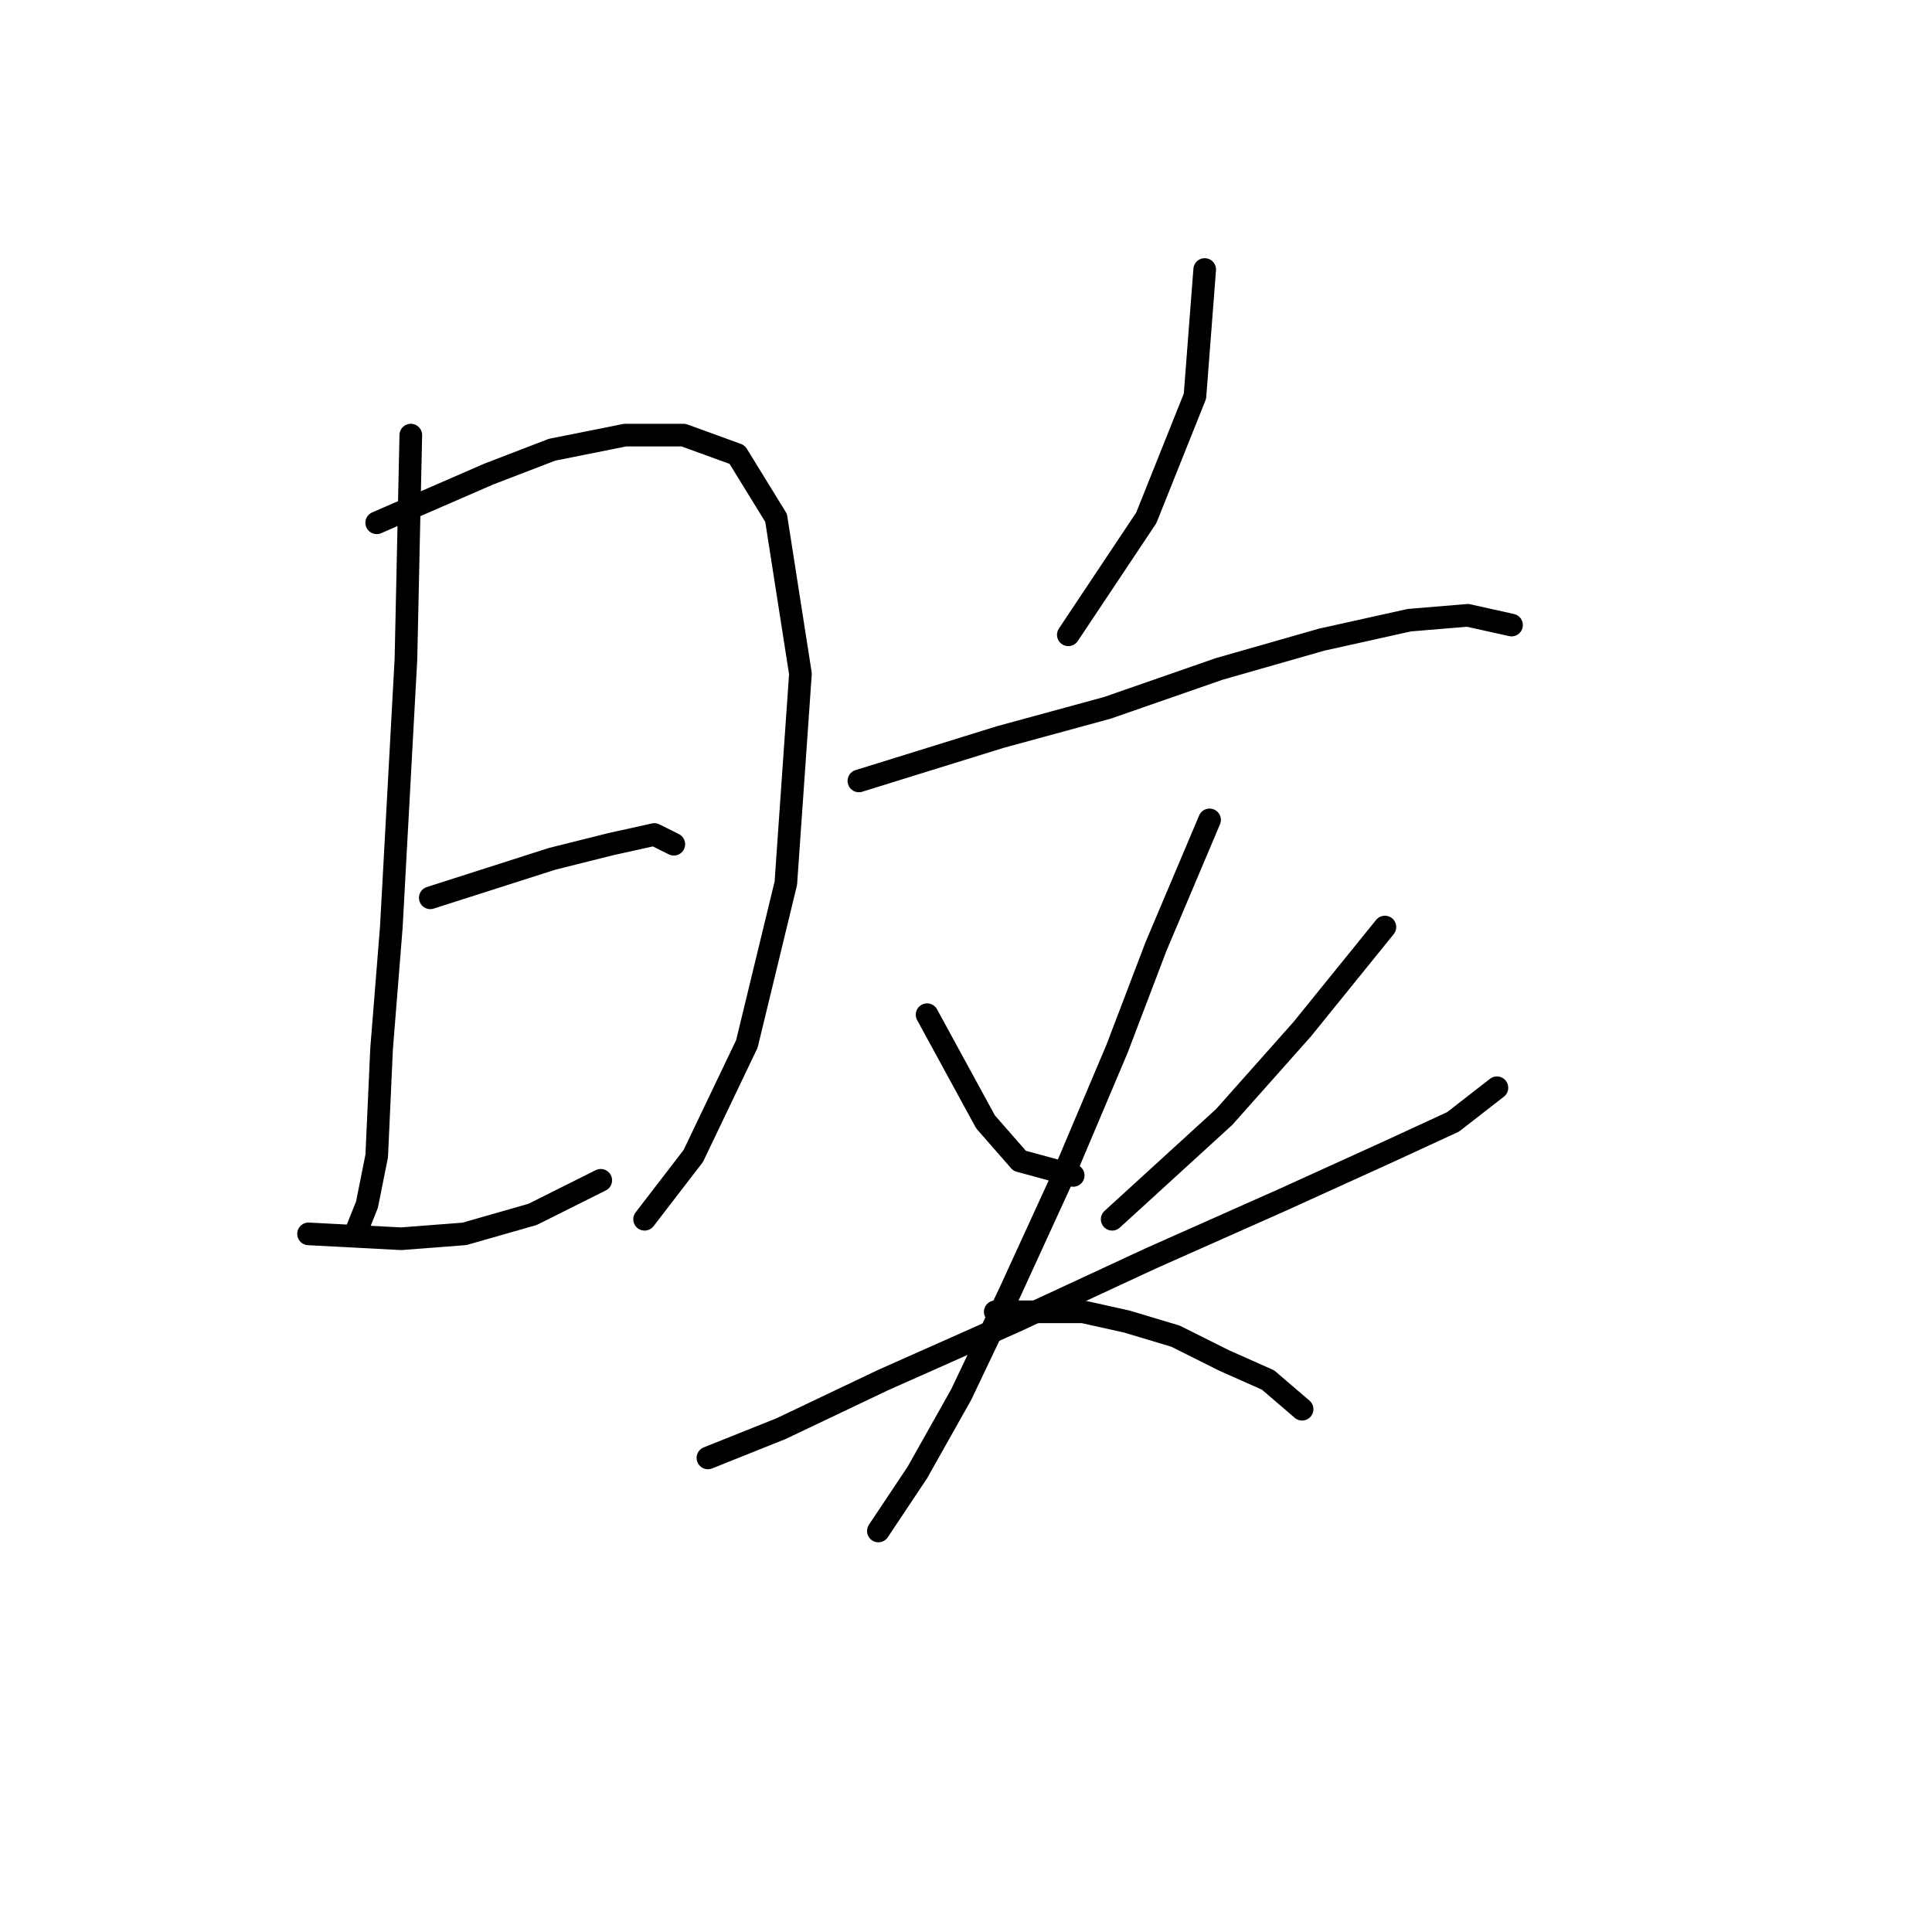 <?xml version="1.0" standalone="no"?>
    <svg width="256" height="256" xmlns="http://www.w3.org/2000/svg" version="1.1">
    <polyline stroke="black" stroke-width="3" stroke-linecap="round" fill="transparent" stroke-linejoin="round" points="54.434 57.655 53.789 87.342 51.853 122.837 50.562 138.971 49.917 153.169 48.626 159.623 47.335 162.849 47.335 162.849 " />
        <polyline stroke="black" stroke-width="3" stroke-linecap="round" fill="transparent" stroke-linejoin="round" points="49.917 69.271 64.76 62.818 73.15 59.591 82.83 57.655 90.575 57.655 97.674 60.236 102.837 68.626 106.063 89.278 104.127 117.028 98.964 138.325 91.865 153.169 85.412 161.559 85.412 161.559 " />
        <polyline stroke="black" stroke-width="3" stroke-linecap="round" fill="transparent" stroke-linejoin="round" points="57.016 118.964 73.15 113.802 80.894 111.865 86.703 110.575 89.284 111.865 89.284 111.865 " />
        <polyline stroke="black" stroke-width="3" stroke-linecap="round" fill="transparent" stroke-linejoin="round" points="40.882 163.495 53.143 164.14 61.533 163.495 70.568 160.913 79.603 156.396 79.603 156.396 " />
        <polyline stroke="black" stroke-width="3" stroke-linecap="round" fill="transparent" stroke-linejoin="round" points="159.629 35.712 158.338 52.492 151.884 68.626 141.559 84.115 141.559 84.115 " />
        <polyline stroke="black" stroke-width="3" stroke-linecap="round" fill="transparent" stroke-linejoin="round" points="113.808 103.476 132.523 97.667 146.722 93.795 161.565 88.632 175.118 84.76 186.734 82.179 194.479 81.533 200.287 82.824 200.287 82.824 " />
        <polyline stroke="black" stroke-width="3" stroke-linecap="round" fill="transparent" stroke-linejoin="round" points="122.843 134.453 130.587 148.651 135.105 153.814 142.204 155.75 142.204 155.75 " />
        <polyline stroke="black" stroke-width="3" stroke-linecap="round" fill="transparent" stroke-linejoin="round" points="183.507 122.837 172.536 136.389 162.21 148.006 147.367 161.559 147.367 161.559 " />
        <polyline stroke="black" stroke-width="3" stroke-linecap="round" fill="transparent" stroke-linejoin="round" points="93.802 193.182 103.482 189.309 117.035 182.856 134.46 175.111 152.53 166.722 169.955 158.977 184.153 152.523 192.543 148.651 198.351 144.134 198.351 144.134 " />
        <polyline stroke="black" stroke-width="3" stroke-linecap="round" fill="transparent" stroke-linejoin="round" points="160.274 108.639 153.175 125.418 148.012 138.971 140.913 155.75 133.814 171.239 127.361 184.792 121.552 195.118 116.389 202.862 116.389 202.862 " />
        <polyline stroke="black" stroke-width="3" stroke-linecap="round" fill="transparent" stroke-linejoin="round" points="131.878 173.821 143.495 173.821 149.303 175.111 155.757 177.047 162.21 180.274 168.019 182.856 172.536 186.728 172.536 186.728 " />
        </svg>